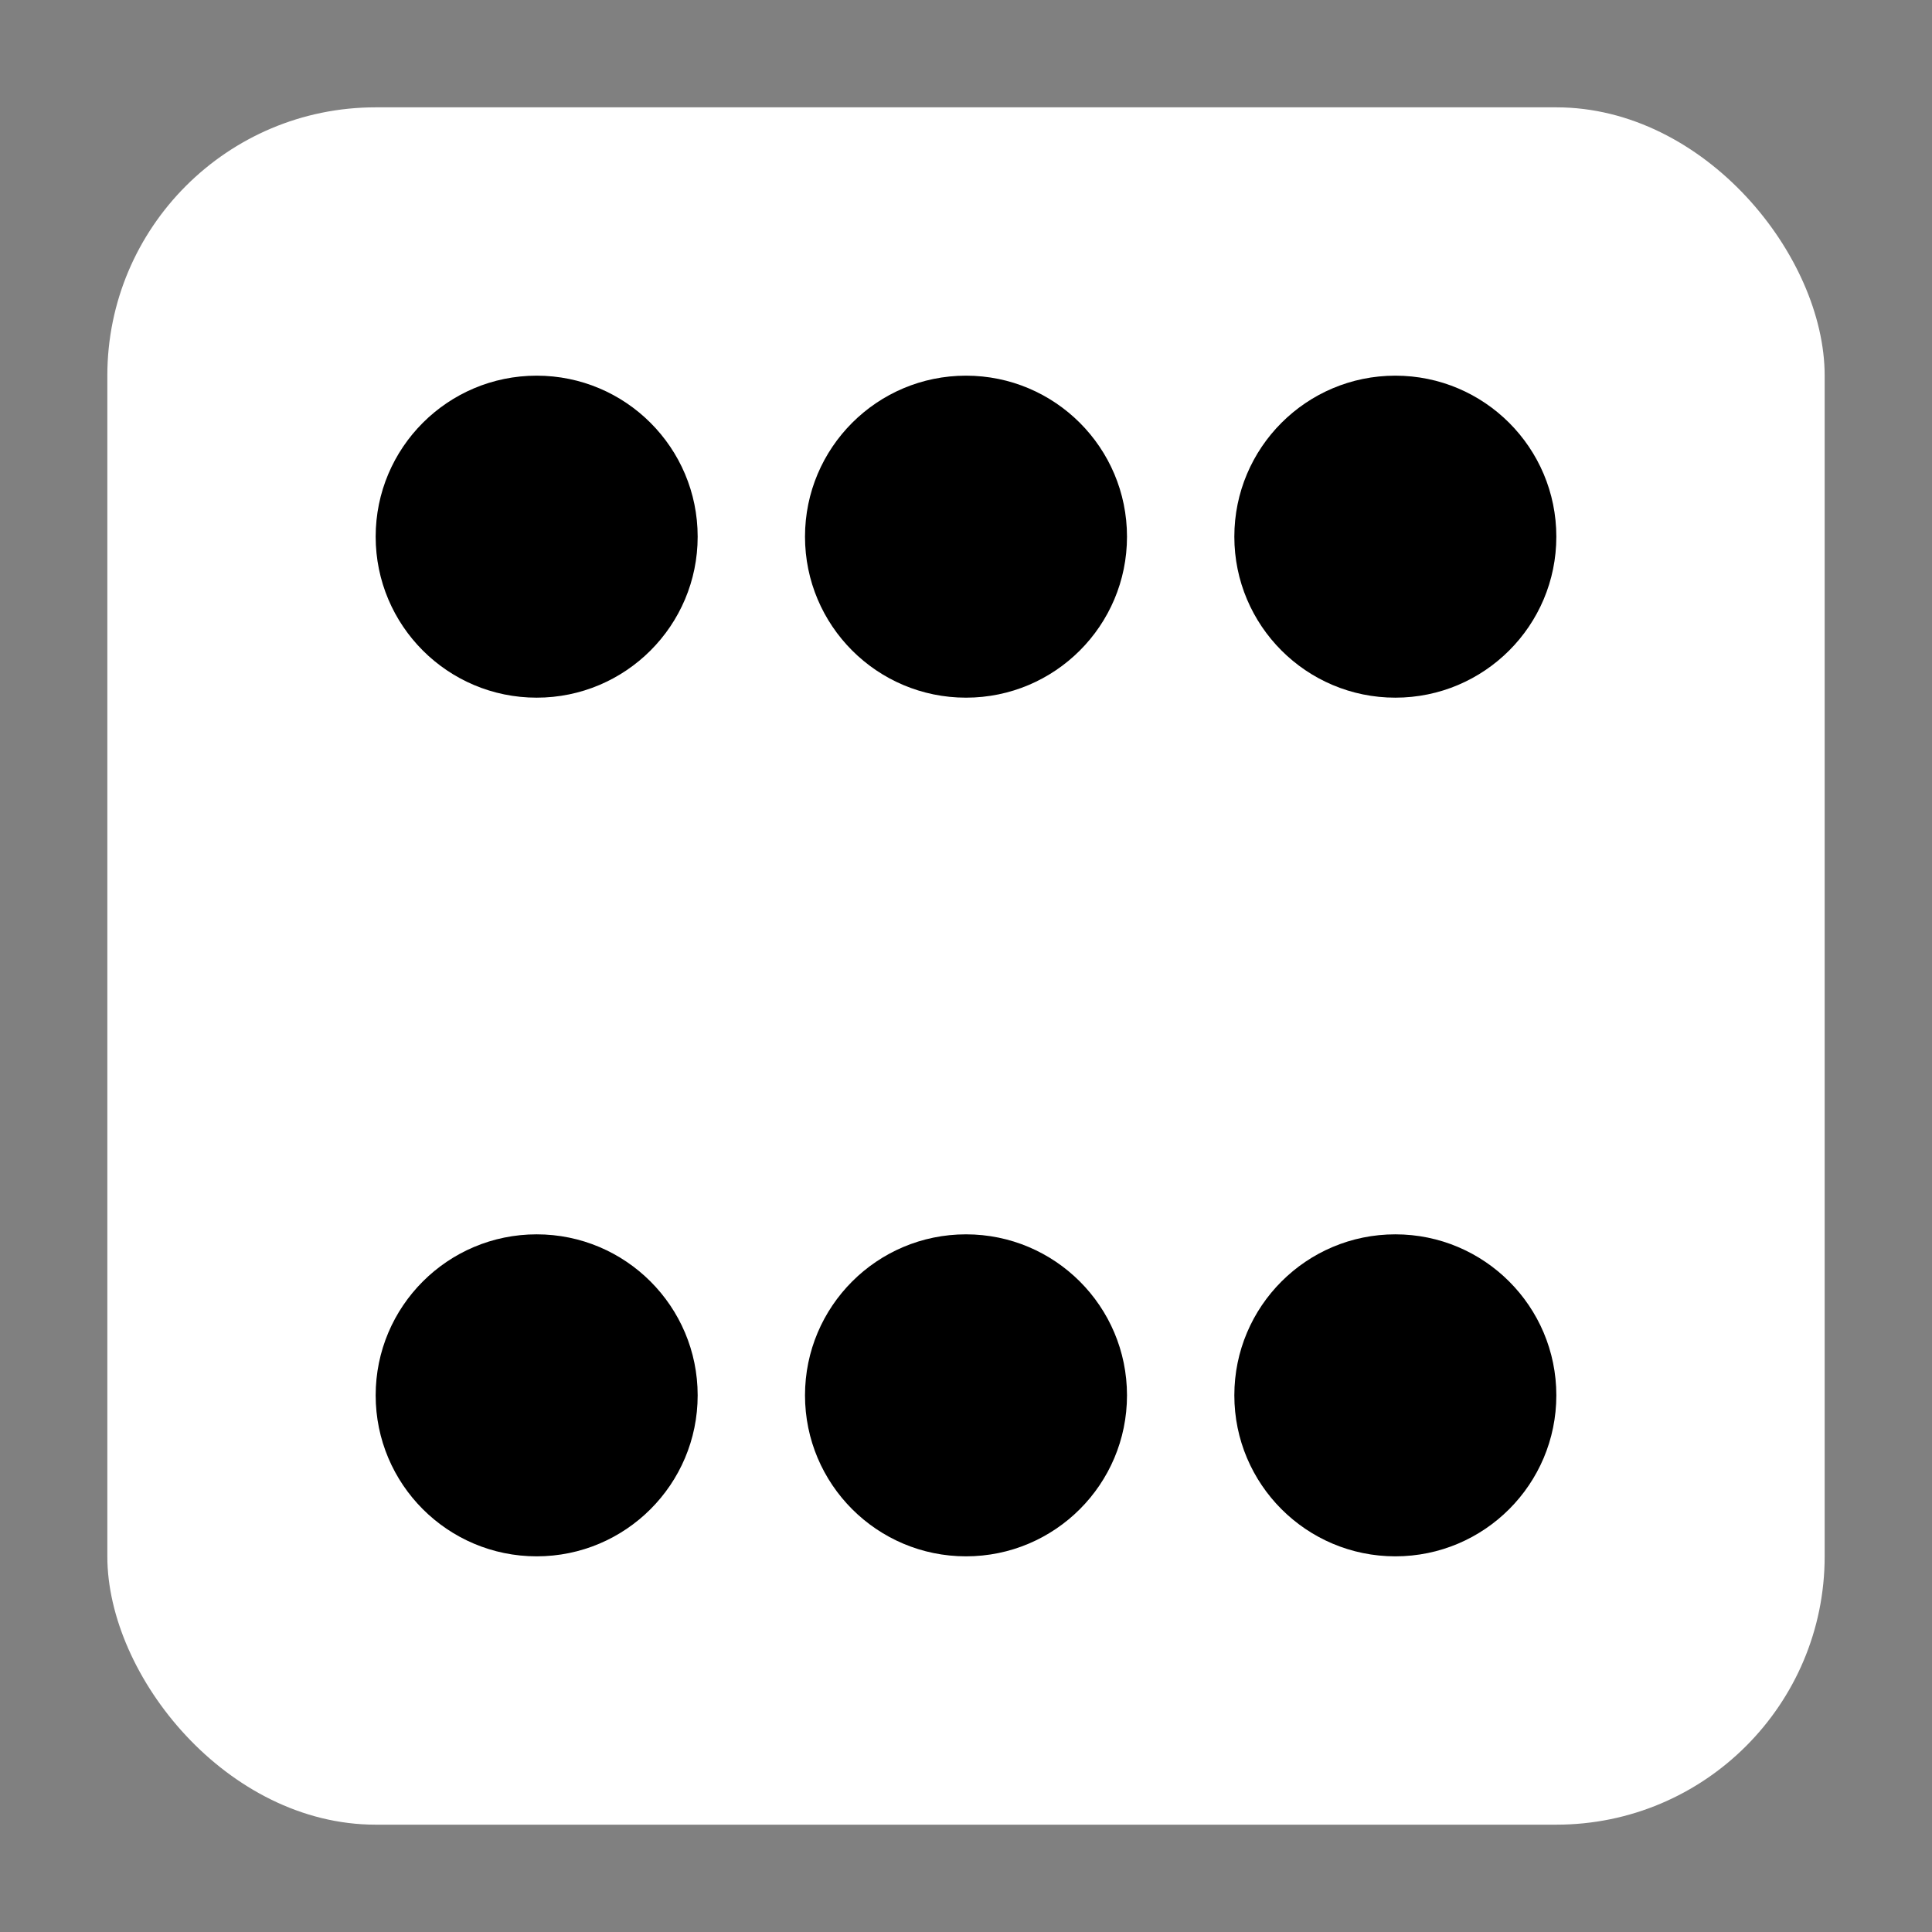 <svg xmlns="http://www.w3.org/2000/svg" viewBox="0 0 36 36">
  <rect x="0" y="0" width="36" height="36" fill="#808080" stroke="none"/>
  <rect x="2" y="2" width="32" height="32" rx="5" ry="5" fill="#fff"/>
  <circle cx="10" cy="10" r="3" fill="#000"/>
  <circle cx="18" cy="10" r="3" fill="#000"/>
  <circle cx="26" cy="10" r="3" fill="#000"/>
  <circle cx="10" cy="26" r="3" fill="#000"/>
  <circle cx="18" cy="26" r="3" fill="#000"/>
  <circle cx="26" cy="26" r="3" fill="#000"/>
</svg>
